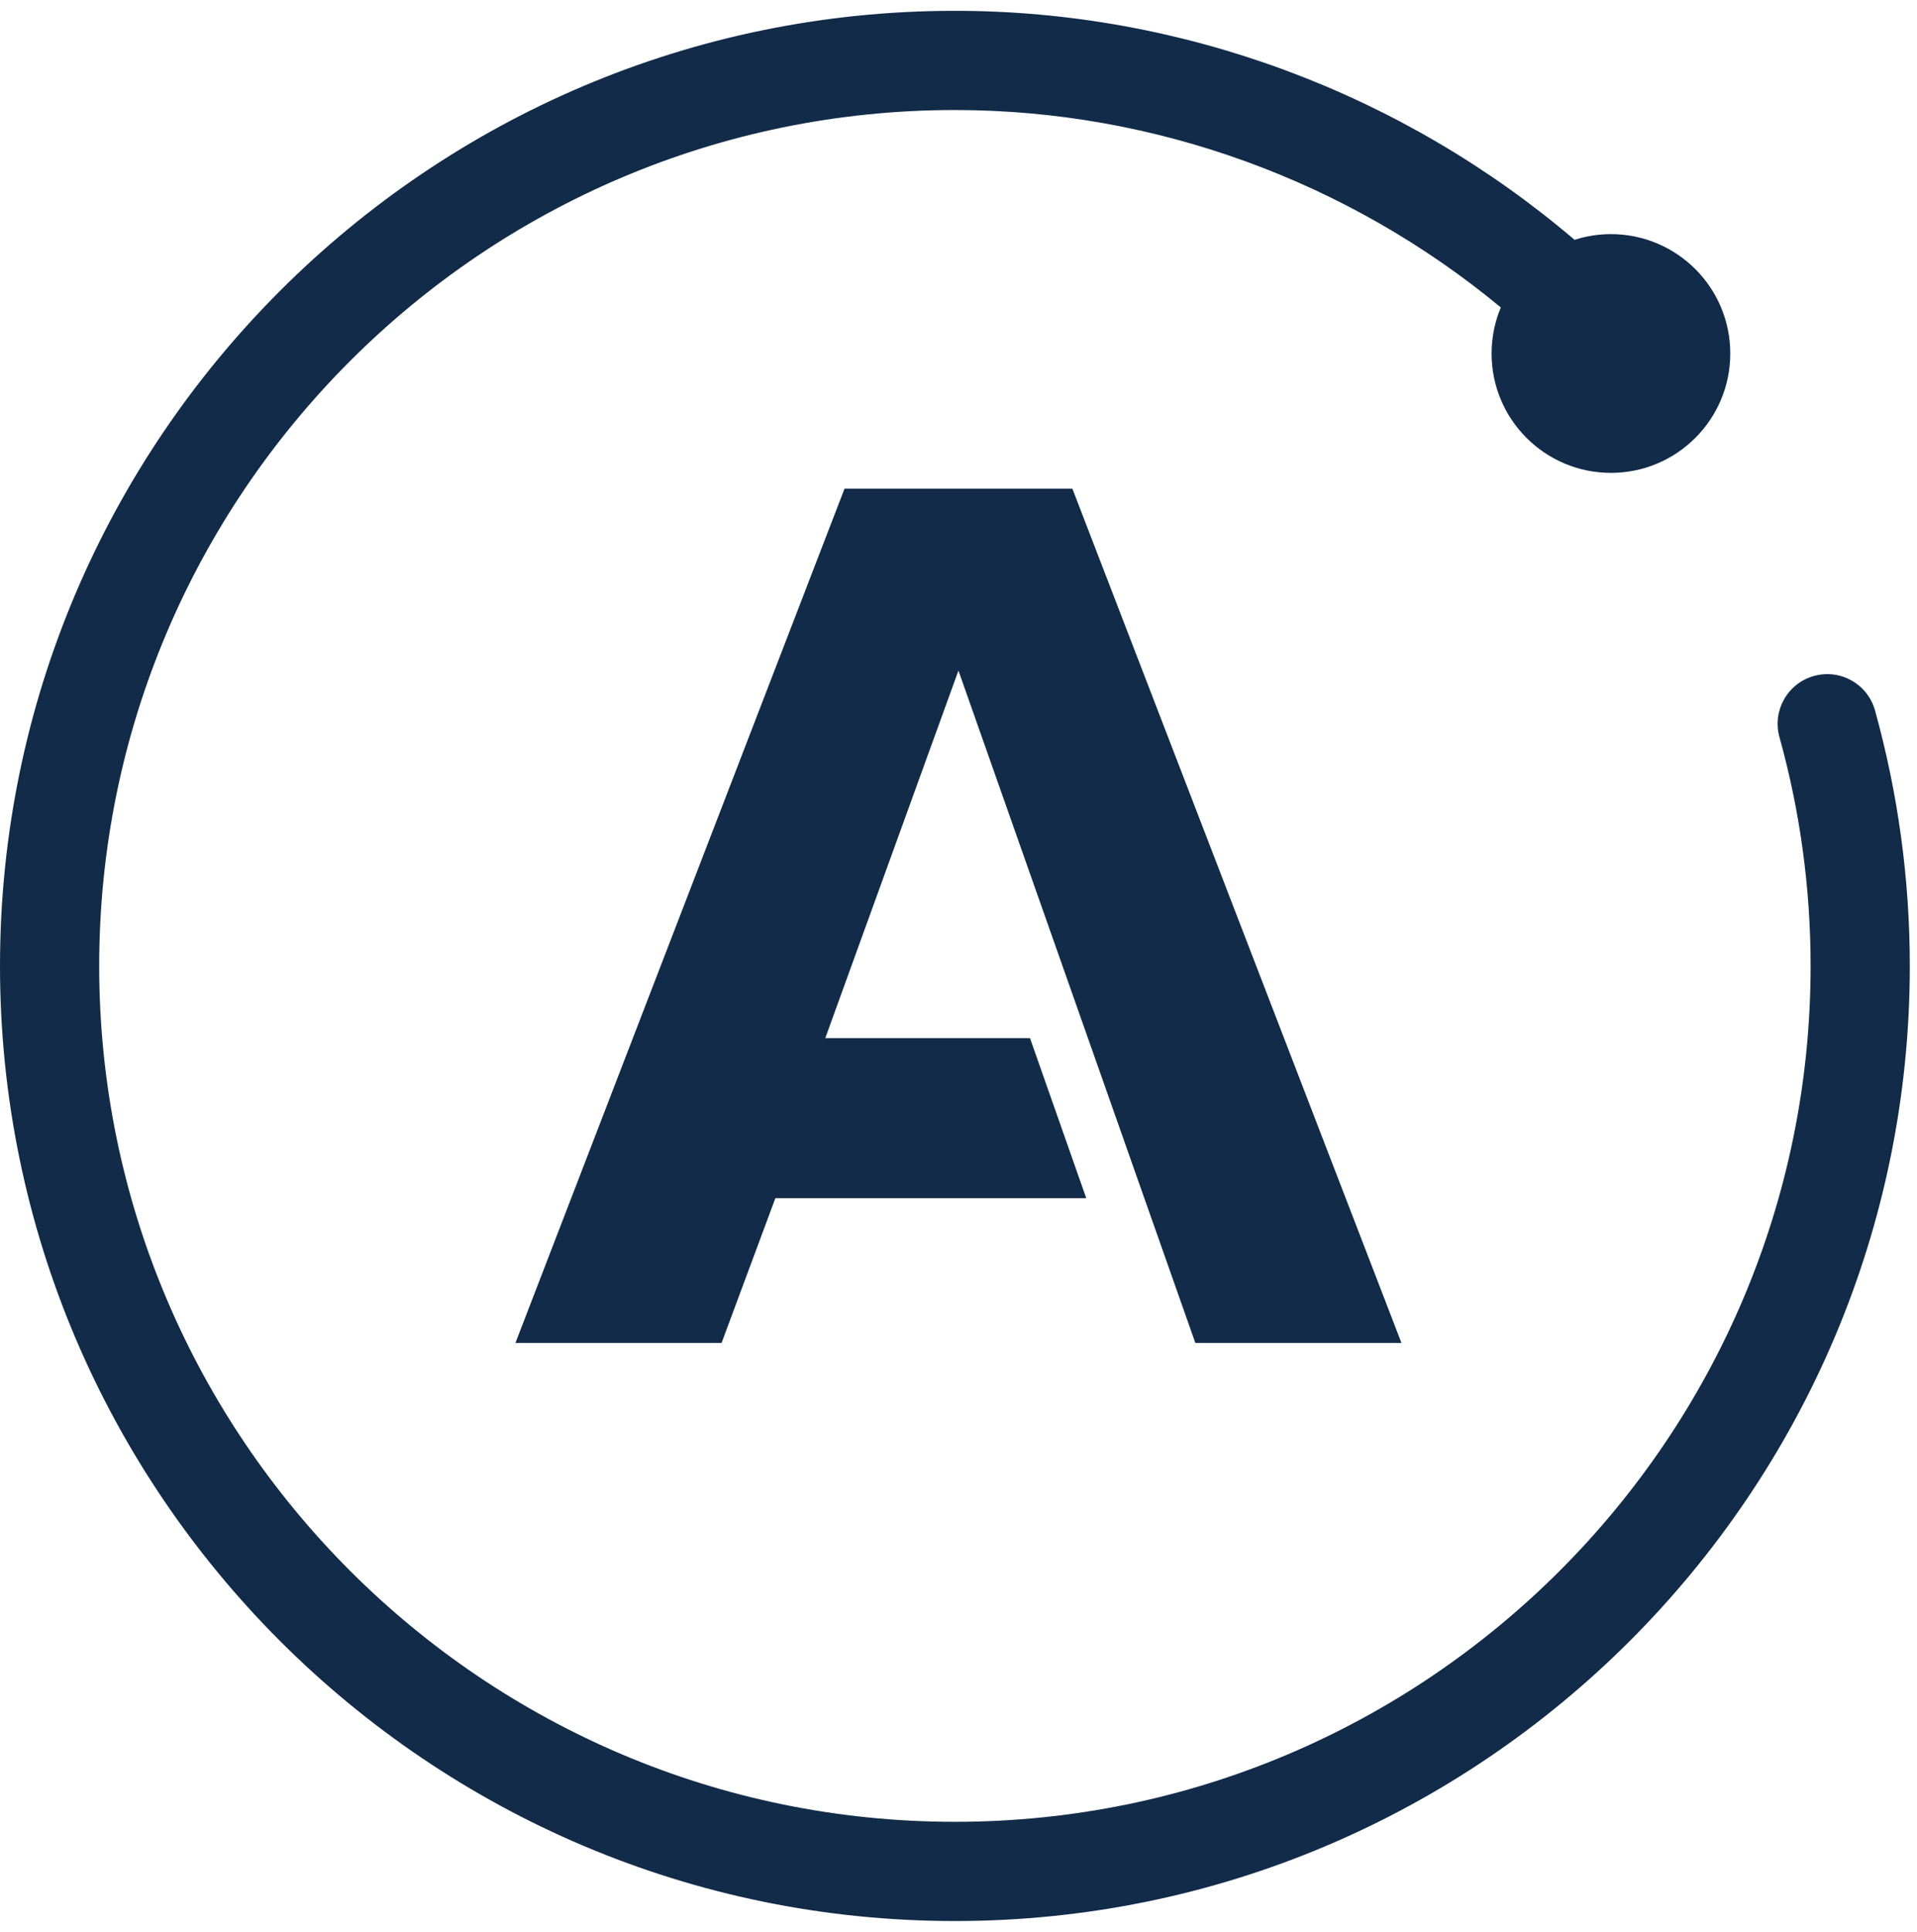  <svg width="133" height="134" viewBox="0 0 133 134" fill="none" xmlns="http://www.w3.org/2000/svg">
<path d="M82.93 93.148H97.231L74.402 33.9H58.591L35.762 93.148H50.063L53.794 83.112H75.364L71.46 72.007H57.257L66.496 46.514L82.93 93.148ZM130.088 49.282C129.58 47.452 127.69 46.377 125.852 46.888C124.021 47.396 122.948 49.292 123.456 51.123C124.892 56.291 125.619 61.633 125.619 67C125.619 99.736 98.986 126.368 66.25 126.368C33.514 126.368 6.882 99.736 6.882 67C6.882 34.264 33.514 7.632 66.25 7.632C80.118 7.632 93.536 12.558 104.126 21.325C103.714 22.308 103.485 23.387 103.485 24.52C103.485 29.093 107.192 32.8 111.765 32.8C116.338 32.8 120.045 29.093 120.045 24.52C120.045 19.947 116.338 16.24 111.765 16.24C110.885 16.24 110.038 16.38 109.242 16.635C97.317 6.472 82.043 0.75 66.25 0.75C29.72 0.75 0 30.47 0 67C0 103.531 29.72 133.25 66.25 133.25C102.781 133.25 132.501 103.531 132.501 67C132.501 61.011 131.689 55.049 130.088 49.282Z" fill="#112B49"/>
</svg>
